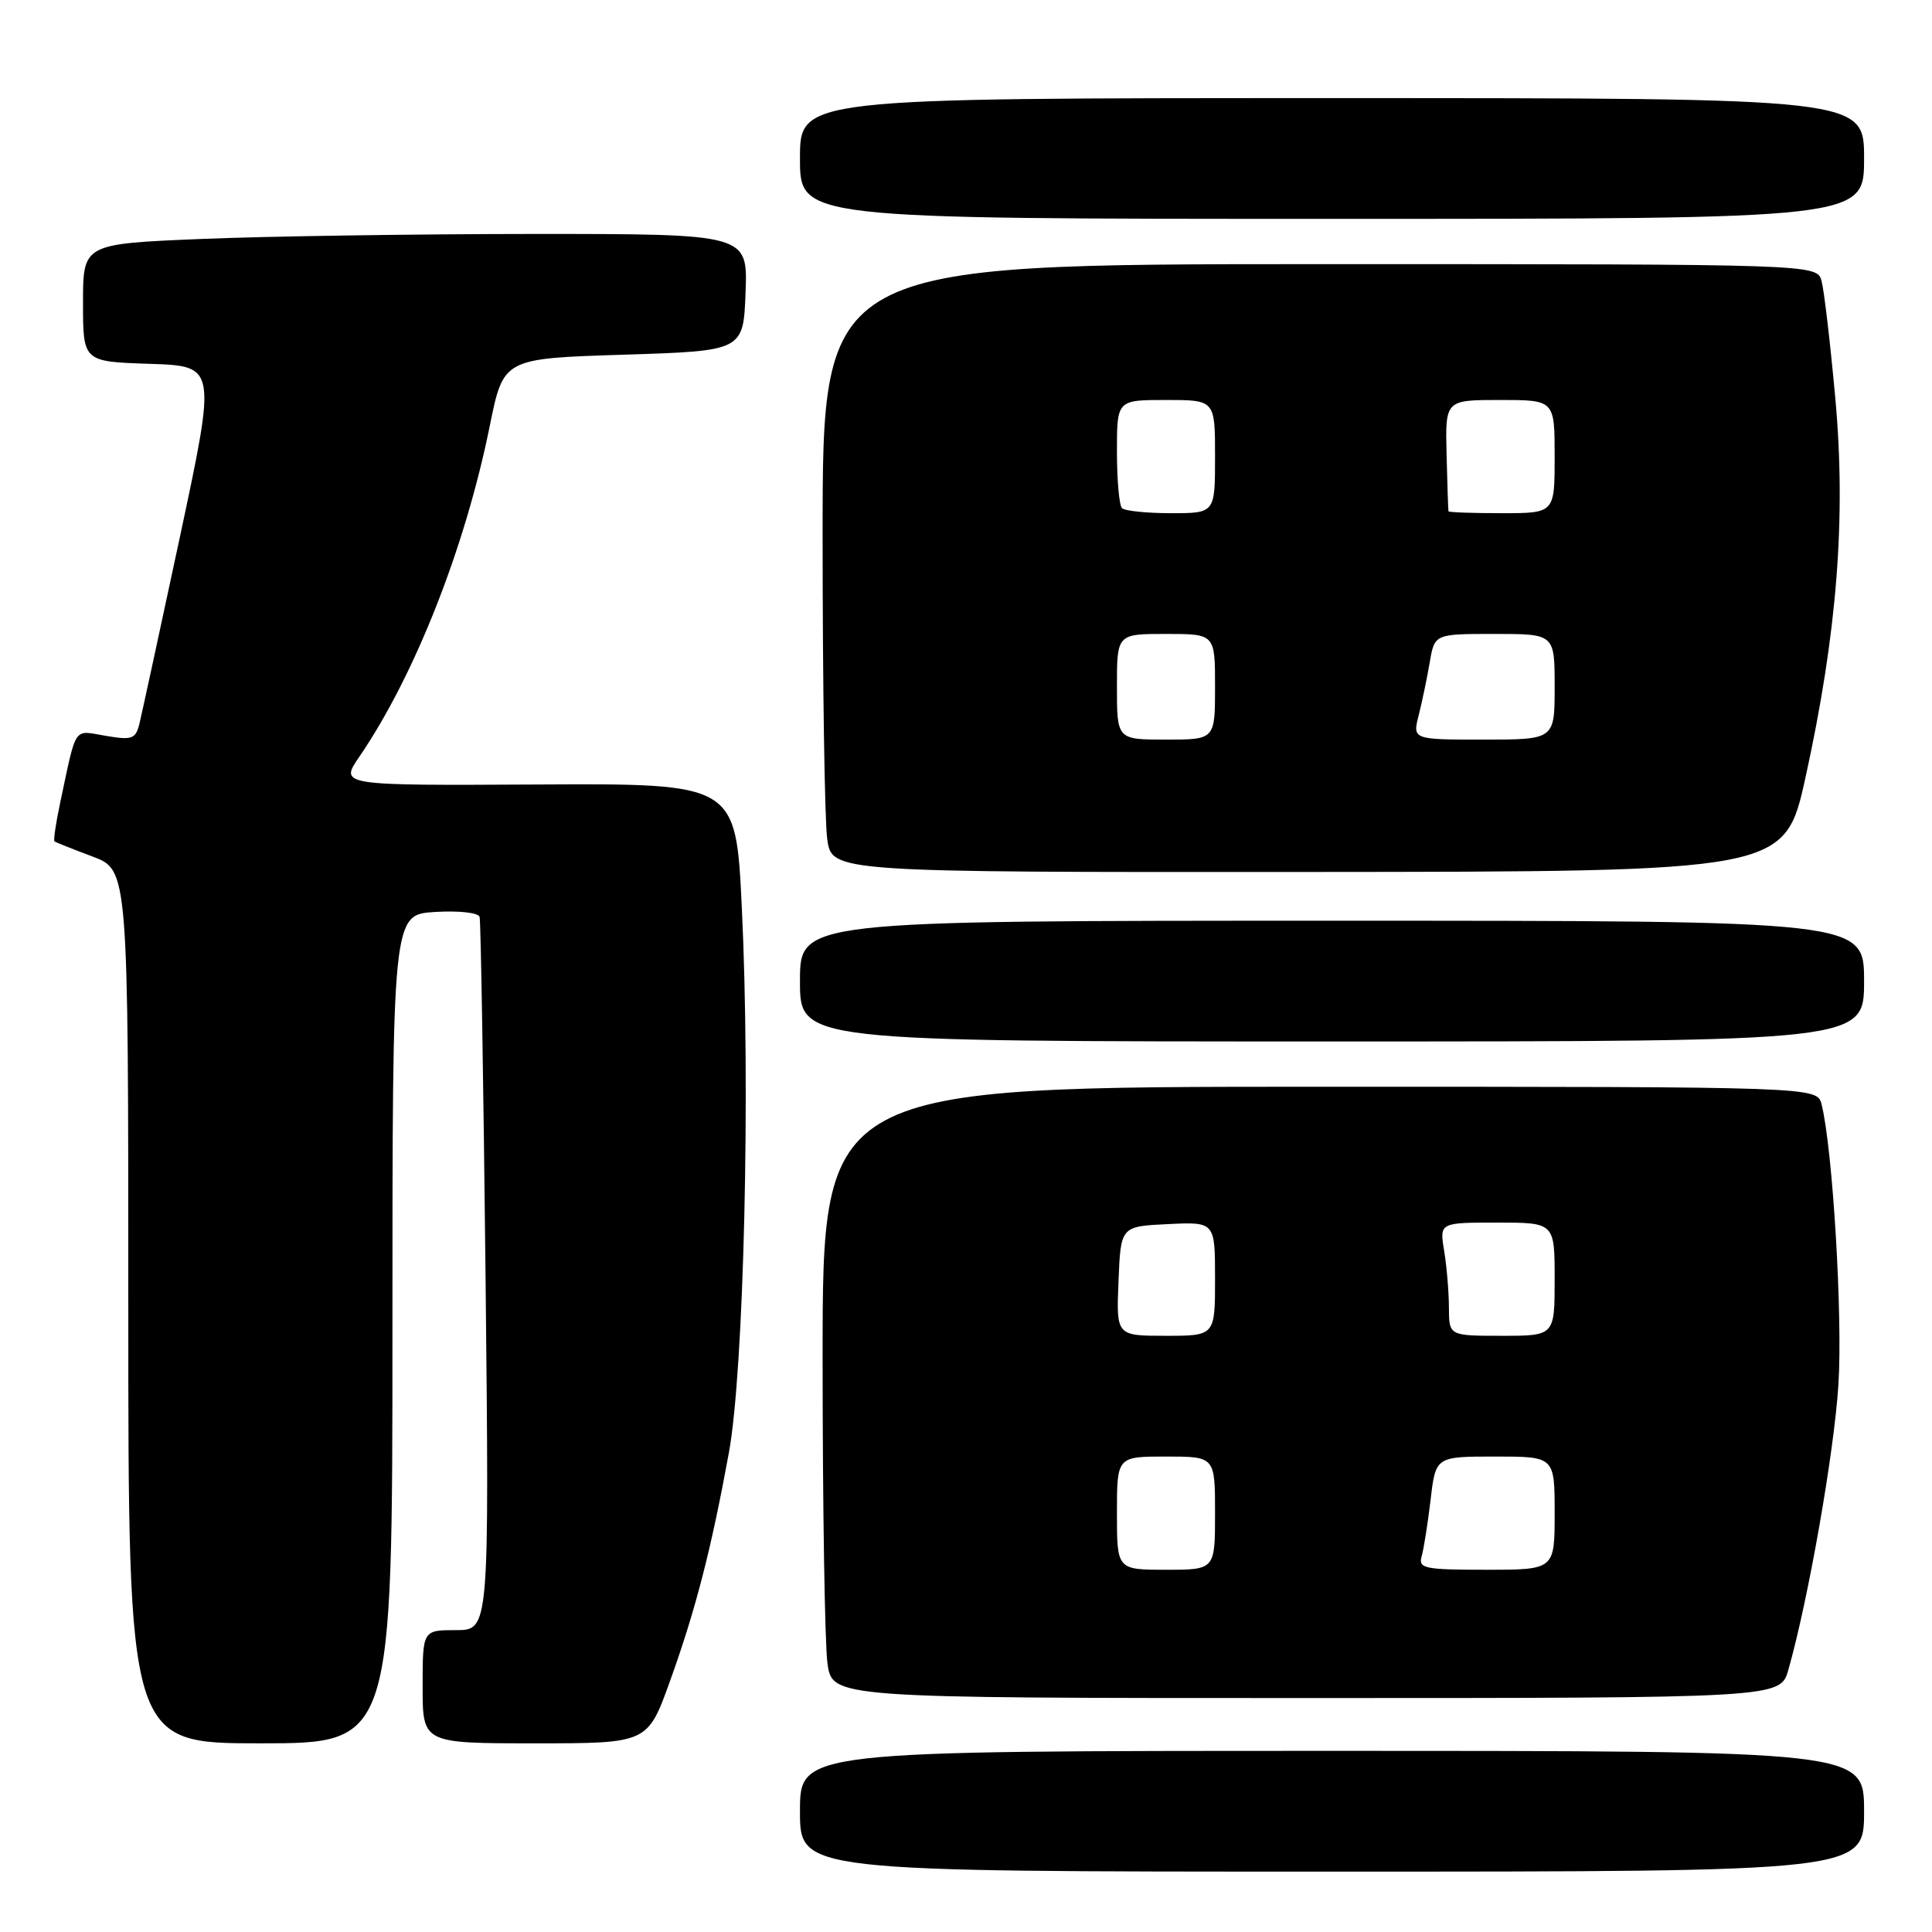 <?xml version="1.0" encoding="UTF-8" standalone="no"?>
<!DOCTYPE svg PUBLIC "-//W3C//DTD SVG 1.1//EN" "http://www.w3.org/Graphics/SVG/1.1/DTD/svg11.dtd" >
<svg xmlns="http://www.w3.org/2000/svg" xmlns:xlink="http://www.w3.org/1999/xlink" version="1.1" viewBox="0 0 256 256">
 <g >
 <path fill="currentColor"
d=" M 247.00 240.00 C 247.00 232.00 247.00 232.00 176.50 232.00 C 106.00 232.00 106.00 232.00 106.00 240.00 C 106.00 248.00 106.00 248.00 176.50 248.00 C 247.00 248.00 247.00 248.00 247.00 240.00 Z  M 52.00 176.09 C 52.00 121.19 52.00 121.19 57.63 120.84 C 60.82 120.65 63.38 120.93 63.55 121.50 C 63.71 122.05 64.06 143.54 64.34 169.25 C 64.83 216.00 64.83 216.00 60.42 216.00 C 56.00 216.00 56.00 216.00 56.00 223.50 C 56.00 231.00 56.00 231.00 70.91 231.00 C 85.81 231.00 85.81 231.00 88.78 222.75 C 92.18 213.29 94.24 205.30 96.58 192.50 C 98.58 181.60 99.46 144.20 98.29 120.15 C 97.50 103.81 97.50 103.81 71.25 103.95 C 45.00 104.09 45.00 104.09 47.60 100.29 C 54.93 89.58 61.64 72.57 64.90 56.42 C 66.71 47.50 66.71 47.50 82.60 47.00 C 98.50 46.50 98.50 46.50 98.79 38.75 C 99.08 31.00 99.08 31.00 70.79 31.00 C 55.23 31.01 35.41 31.30 26.75 31.66 C 11.00 32.31 11.00 32.31 11.00 40.12 C 11.00 47.92 11.00 47.92 19.84 48.21 C 28.67 48.50 28.67 48.50 23.87 71.00 C 21.22 83.38 18.80 94.55 18.49 95.83 C 17.98 97.93 17.54 98.10 14.00 97.50 C 9.66 96.77 10.19 95.97 7.97 106.38 C 7.40 109.07 7.06 111.37 7.22 111.49 C 7.37 111.61 9.64 112.51 12.25 113.49 C 17.00 115.27 17.00 115.27 17.00 173.14 C 17.00 231.00 17.00 231.00 34.50 231.00 C 52.00 231.00 52.00 231.00 52.00 176.09 Z  M 236.97 221.25 C 239.62 211.91 243.02 192.56 243.60 183.47 C 244.18 174.46 242.84 152.21 241.37 146.34 C 240.78 144.00 240.78 144.00 174.89 144.00 C 109.00 144.00 109.00 144.00 109.00 179.86 C 109.00 199.58 109.29 217.81 109.64 220.36 C 110.27 225.00 110.27 225.00 173.09 225.00 C 235.91 225.00 235.91 225.00 236.97 221.25 Z  M 247.00 130.00 C 247.00 122.00 247.00 122.00 176.50 122.00 C 106.00 122.00 106.00 122.00 106.00 130.00 C 106.00 138.00 106.00 138.00 176.50 138.00 C 247.00 138.00 247.00 138.00 247.00 130.00 Z  M 239.24 103.00 C 243.43 83.93 244.64 68.56 243.18 52.68 C 242.52 45.43 241.70 38.49 241.37 37.25 C 240.77 35.00 240.77 35.00 174.88 35.00 C 109.00 35.00 109.00 35.00 109.00 70.86 C 109.00 90.58 109.27 108.72 109.61 111.15 C 110.21 115.58 110.21 115.58 173.35 115.54 C 236.49 115.50 236.49 115.50 239.24 103.00 Z  M 247.00 21.00 C 247.00 13.00 247.00 13.00 176.50 13.00 C 106.00 13.00 106.00 13.00 106.00 21.00 C 106.00 29.00 106.00 29.00 176.50 29.00 C 247.00 29.00 247.00 29.00 247.00 21.00 Z  M 148.00 200.50 C 148.00 193.00 148.00 193.00 154.50 193.00 C 161.00 193.00 161.00 193.00 161.00 200.50 C 161.00 208.00 161.00 208.00 154.50 208.00 C 148.00 208.00 148.00 208.00 148.00 200.50 Z  M 188.37 206.25 C 188.65 205.29 189.18 201.91 189.56 198.75 C 190.23 193.00 190.23 193.00 198.12 193.00 C 206.00 193.00 206.00 193.00 206.00 200.50 C 206.00 208.00 206.00 208.00 196.93 208.00 C 188.77 208.00 187.92 207.83 188.37 206.25 Z  M 148.21 169.75 C 148.50 162.50 148.50 162.50 154.75 162.20 C 161.00 161.90 161.00 161.90 161.00 169.45 C 161.00 177.00 161.00 177.00 154.46 177.00 C 147.91 177.00 147.91 177.00 148.21 169.75 Z  M 191.99 173.25 C 191.98 171.19 191.70 167.81 191.36 165.75 C 190.74 162.00 190.74 162.00 198.37 162.00 C 206.00 162.00 206.00 162.00 206.00 169.50 C 206.00 177.00 206.00 177.00 199.00 177.00 C 192.00 177.00 192.00 177.00 191.99 173.25 Z  M 148.00 91.00 C 148.00 84.00 148.00 84.00 154.50 84.00 C 161.00 84.00 161.00 84.00 161.00 91.00 C 161.00 98.00 161.00 98.00 154.50 98.00 C 148.00 98.00 148.00 98.00 148.00 91.00 Z  M 187.99 94.75 C 188.44 92.96 189.10 89.81 189.45 87.75 C 190.09 84.00 190.09 84.00 198.05 84.00 C 206.00 84.00 206.00 84.00 206.00 91.00 C 206.00 98.00 206.00 98.00 196.58 98.00 C 187.16 98.00 187.16 98.00 187.99 94.75 Z  M 148.67 67.33 C 148.30 66.97 148.00 63.59 148.00 59.83 C 148.00 53.00 148.00 53.00 154.50 53.00 C 161.00 53.00 161.00 53.00 161.00 60.50 C 161.00 68.00 161.00 68.00 155.17 68.00 C 151.96 68.00 149.03 67.70 148.67 67.33 Z  M 191.93 67.75 C 191.89 67.61 191.78 64.24 191.68 60.25 C 191.50 53.00 191.50 53.00 198.75 53.00 C 206.00 53.00 206.00 53.00 206.00 60.50 C 206.00 68.00 206.00 68.00 199.00 68.00 C 195.15 68.00 191.97 67.89 191.93 67.75 Z "/>
</g>
</svg>